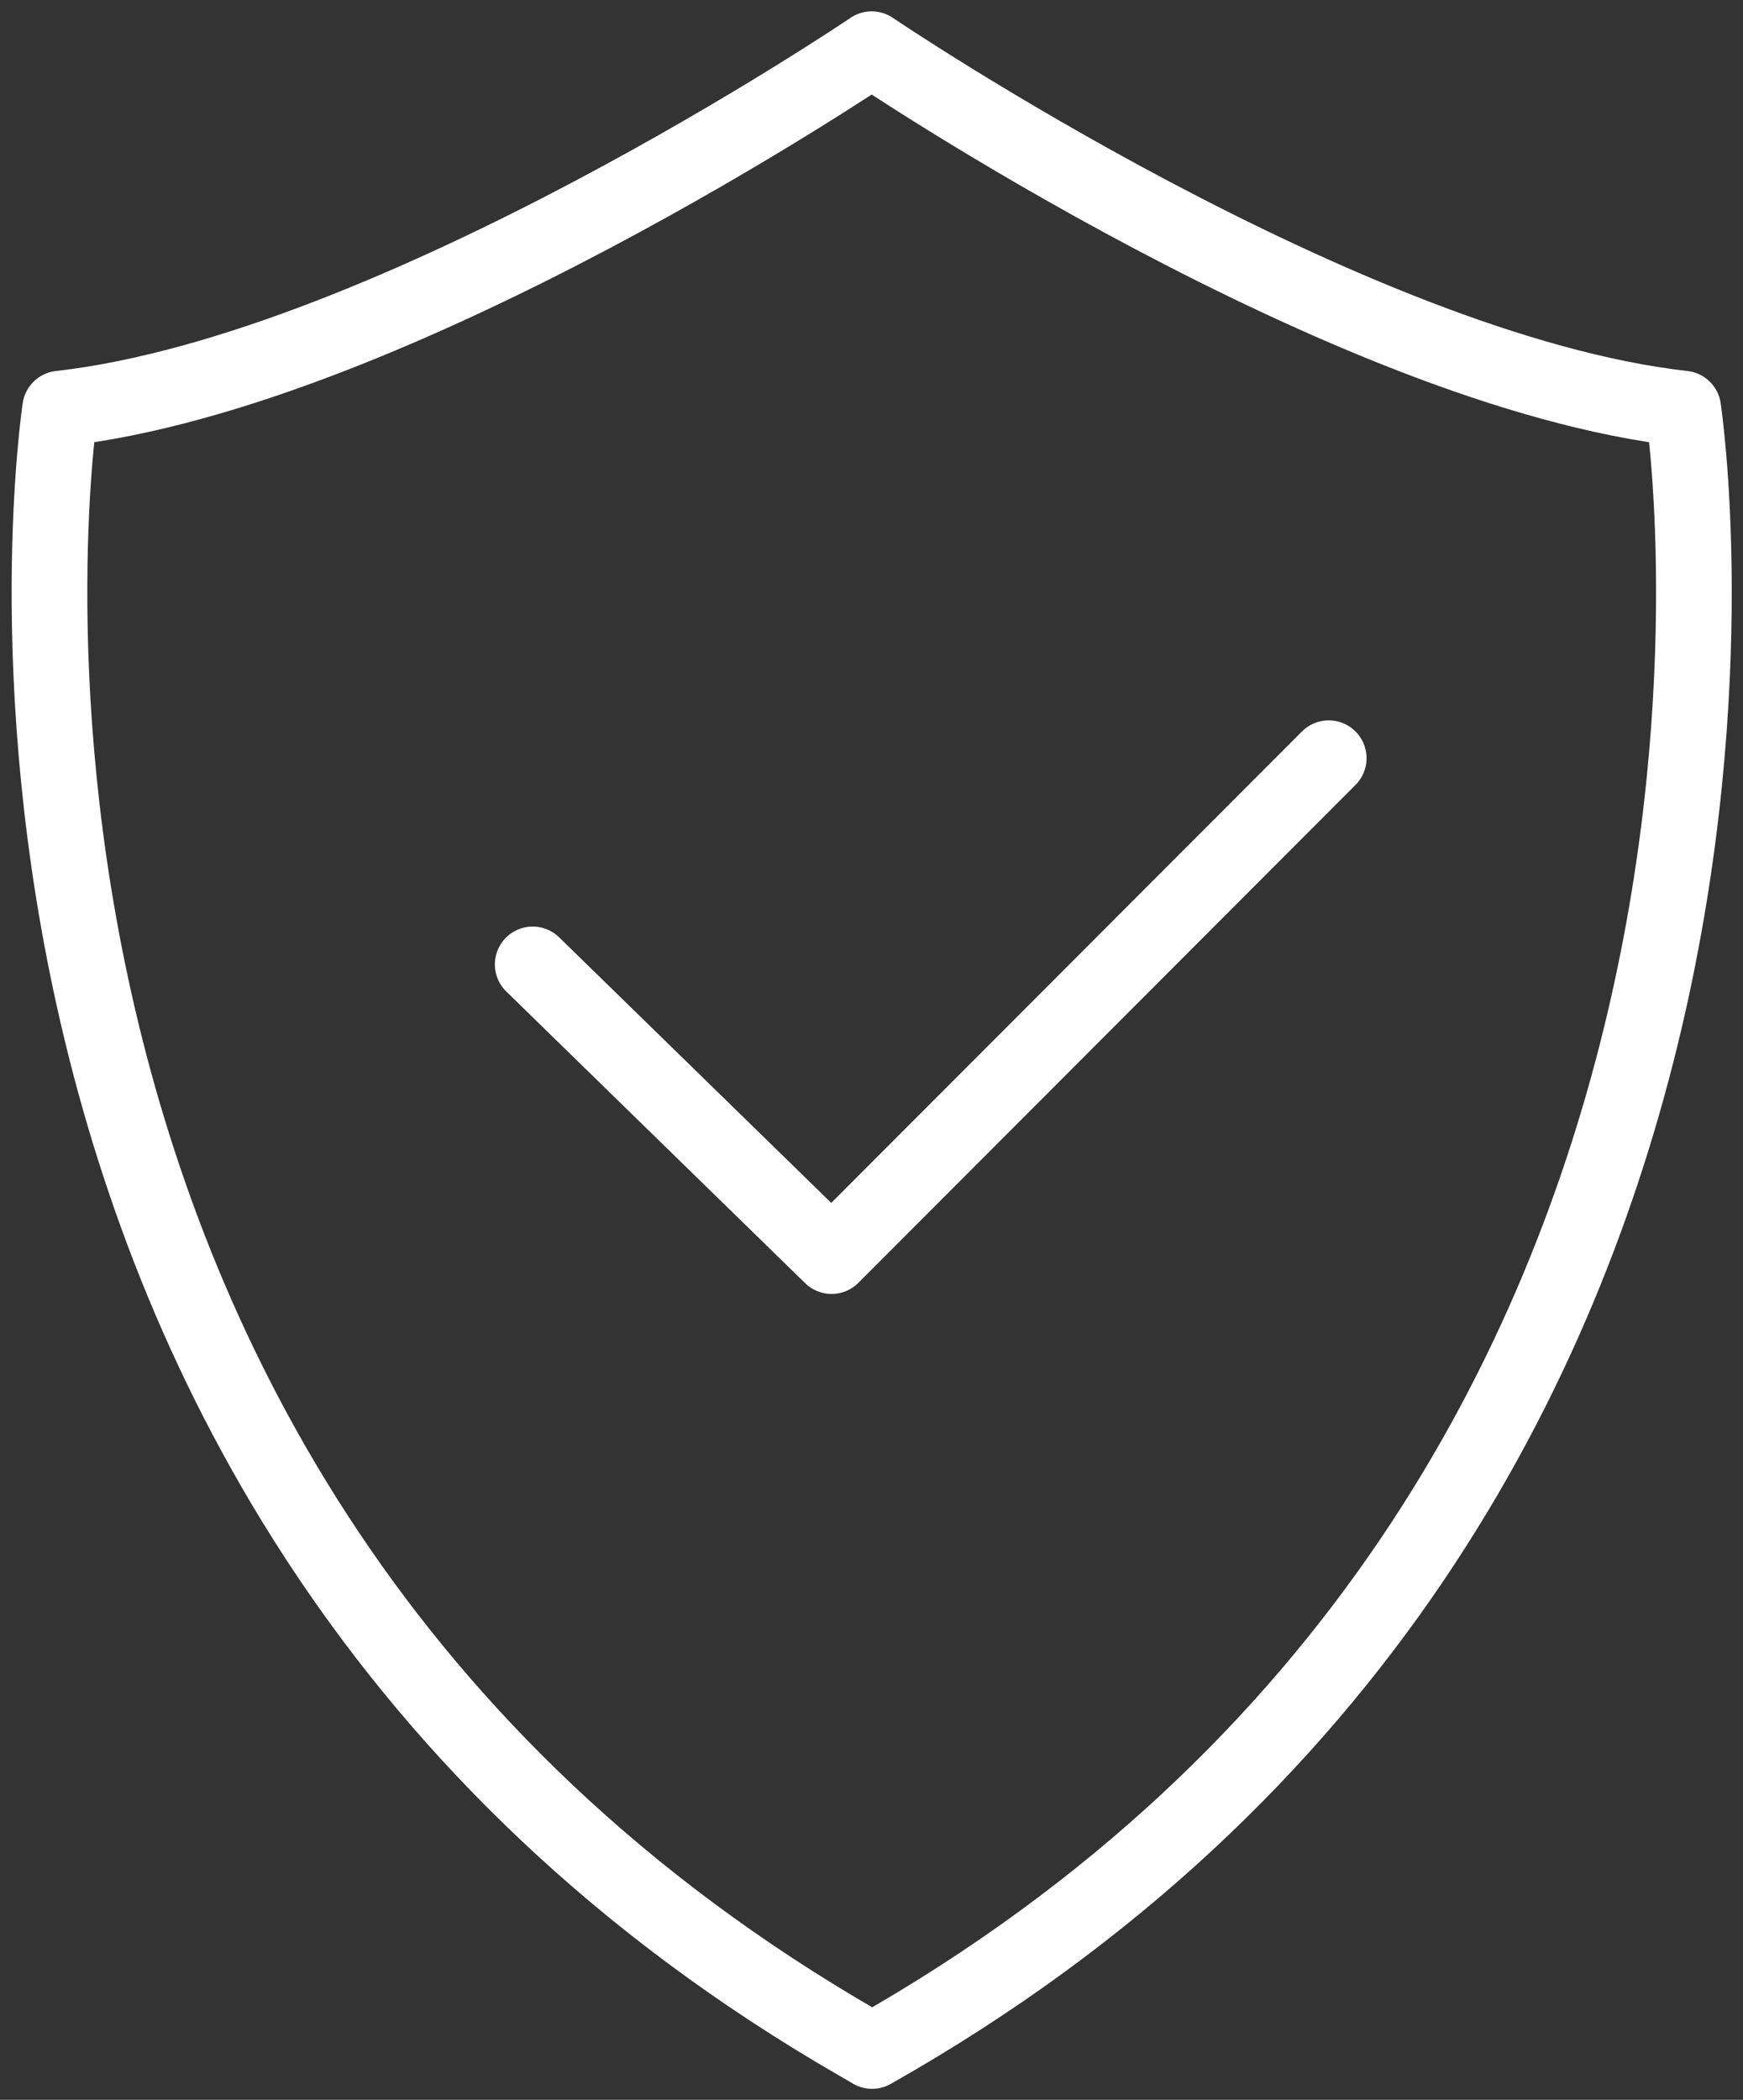 <?xml version="1.0" encoding="utf-8"?>
<!-- Generator: Adobe Illustrator 26.0.2, SVG Export Plug-In . SVG Version: 6.00 Build 0)  -->
<svg version="1.1" id="Livello_1" xmlns="http://www.w3.org/2000/svg" xmlns:xlink="http://www.w3.org/1999/xlink" x="0px" y="0px"
	 viewBox="0 0 460.7 555" style="enable-background:new 0 0 460.7 555;" xml:space="preserve">
<rect x="0" y="0" width="460.7" height="555" fill="#333333" stroke="none"/>
<style type="text/css">
	.st0{fill:none;stroke:#FFFFFF;stroke-width:20;stroke-linejoin:round;}
	.st1{fill:none;stroke:#FFFFFF;stroke-width:20;stroke-linecap:round;stroke-linejoin:round;}
</style>
<path class="st0" d="M444.9,108C356,98,230.8,13.3,230.4,13l0,0c-0.4,0.3-125.7,85-214.5,95c0,0-43.5,285.3,211,432l0,0l2.6,1.5
	l1,0.6l0,0C488.8,396,444.9,108,444.9,108z"/>
<polyline class="st1" points="140.8,254.9 219.8,332 351.2,200.4 "/>
</svg>

